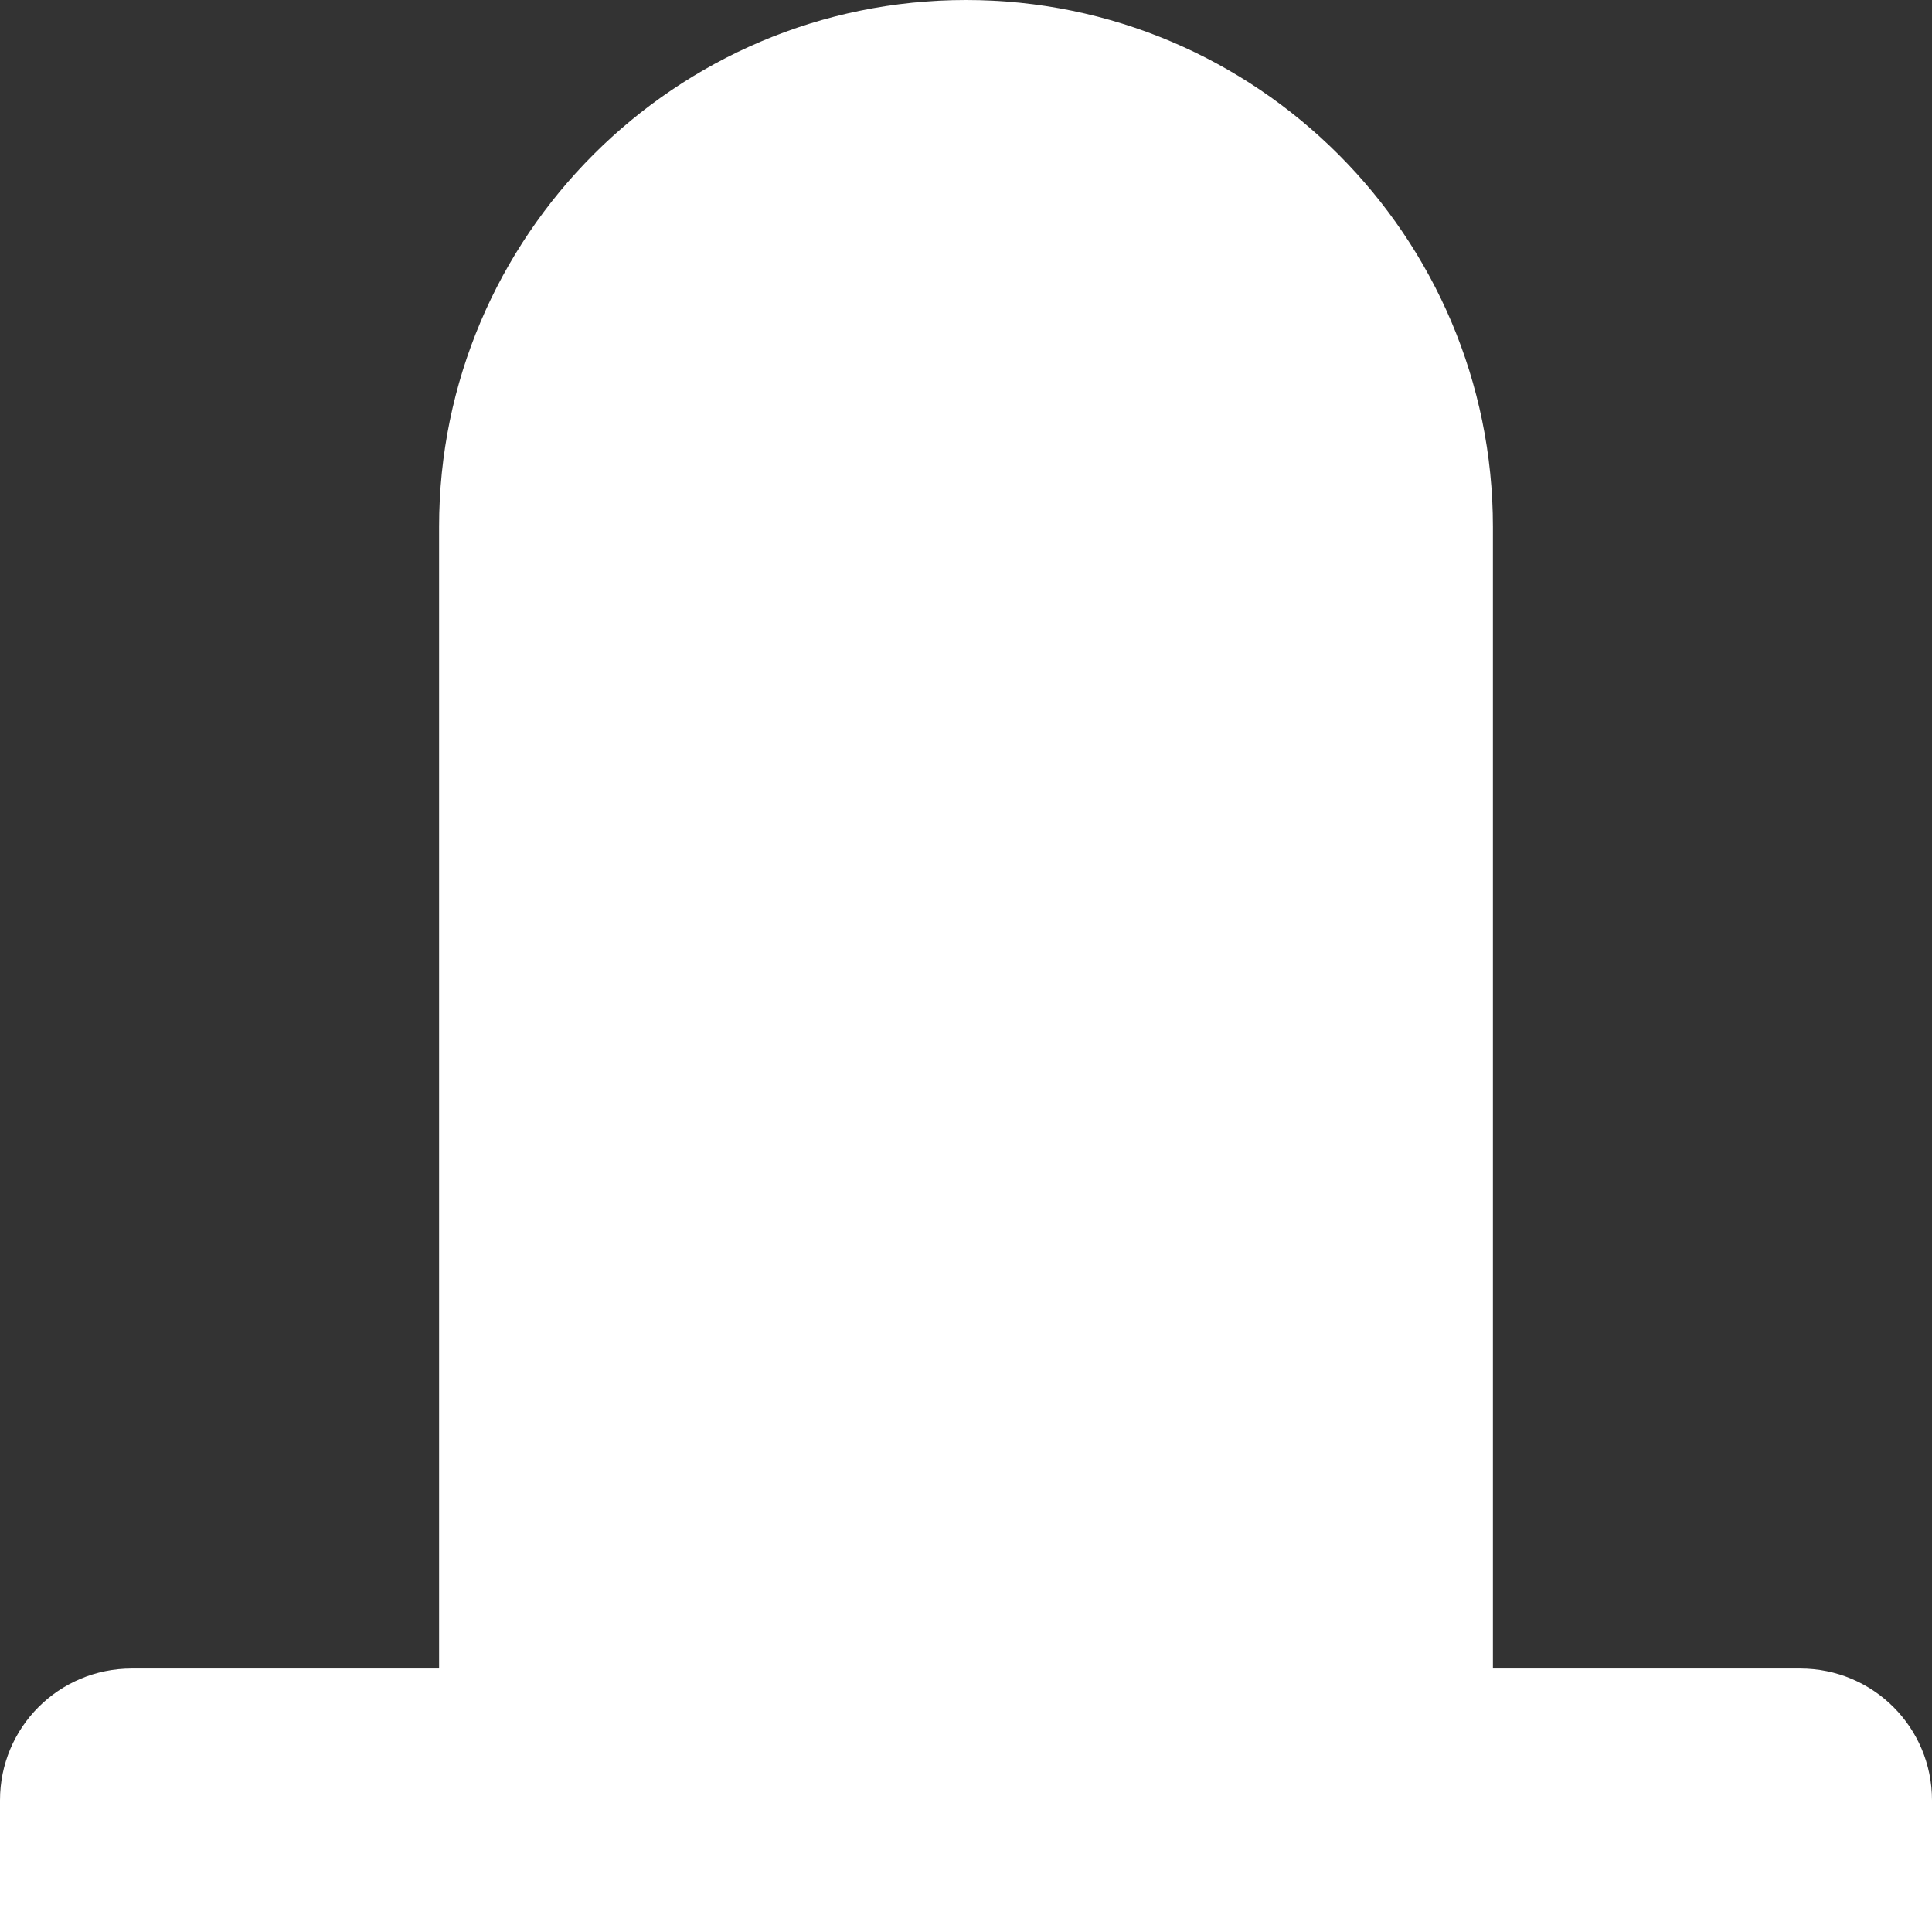 <?xml version="1.0" encoding="utf-8"?>
<!-- Generator: Adobe Illustrator 25.2.1, SVG Export Plug-In . SVG Version: 6.00 Build 0)  -->
<svg version="1.1" id="Layer_1" xmlns="http://www.w3.org/2000/svg" xmlns:xlink="http://www.w3.org/1999/xlink" x="0px" y="0px"
	 width="22px" height="22px" viewBox="0 0 22 22" enable-background="new 0 0 22 22" xml:space="preserve">
<rect x="0" y="0" width="22" height="22" fill="#333333" stroke="none"/>
<path fill="#FFFFFF" d="M20.5,19H17V6c0-3.31-2.69-6-6-6S5,2.69,5,6v13H1.5C0.67,19,0,19.67,0,20.5V22h1.5h19H22v-1.5
	C22,19.67,21.33,19,20.5,19z"/>
</svg>
